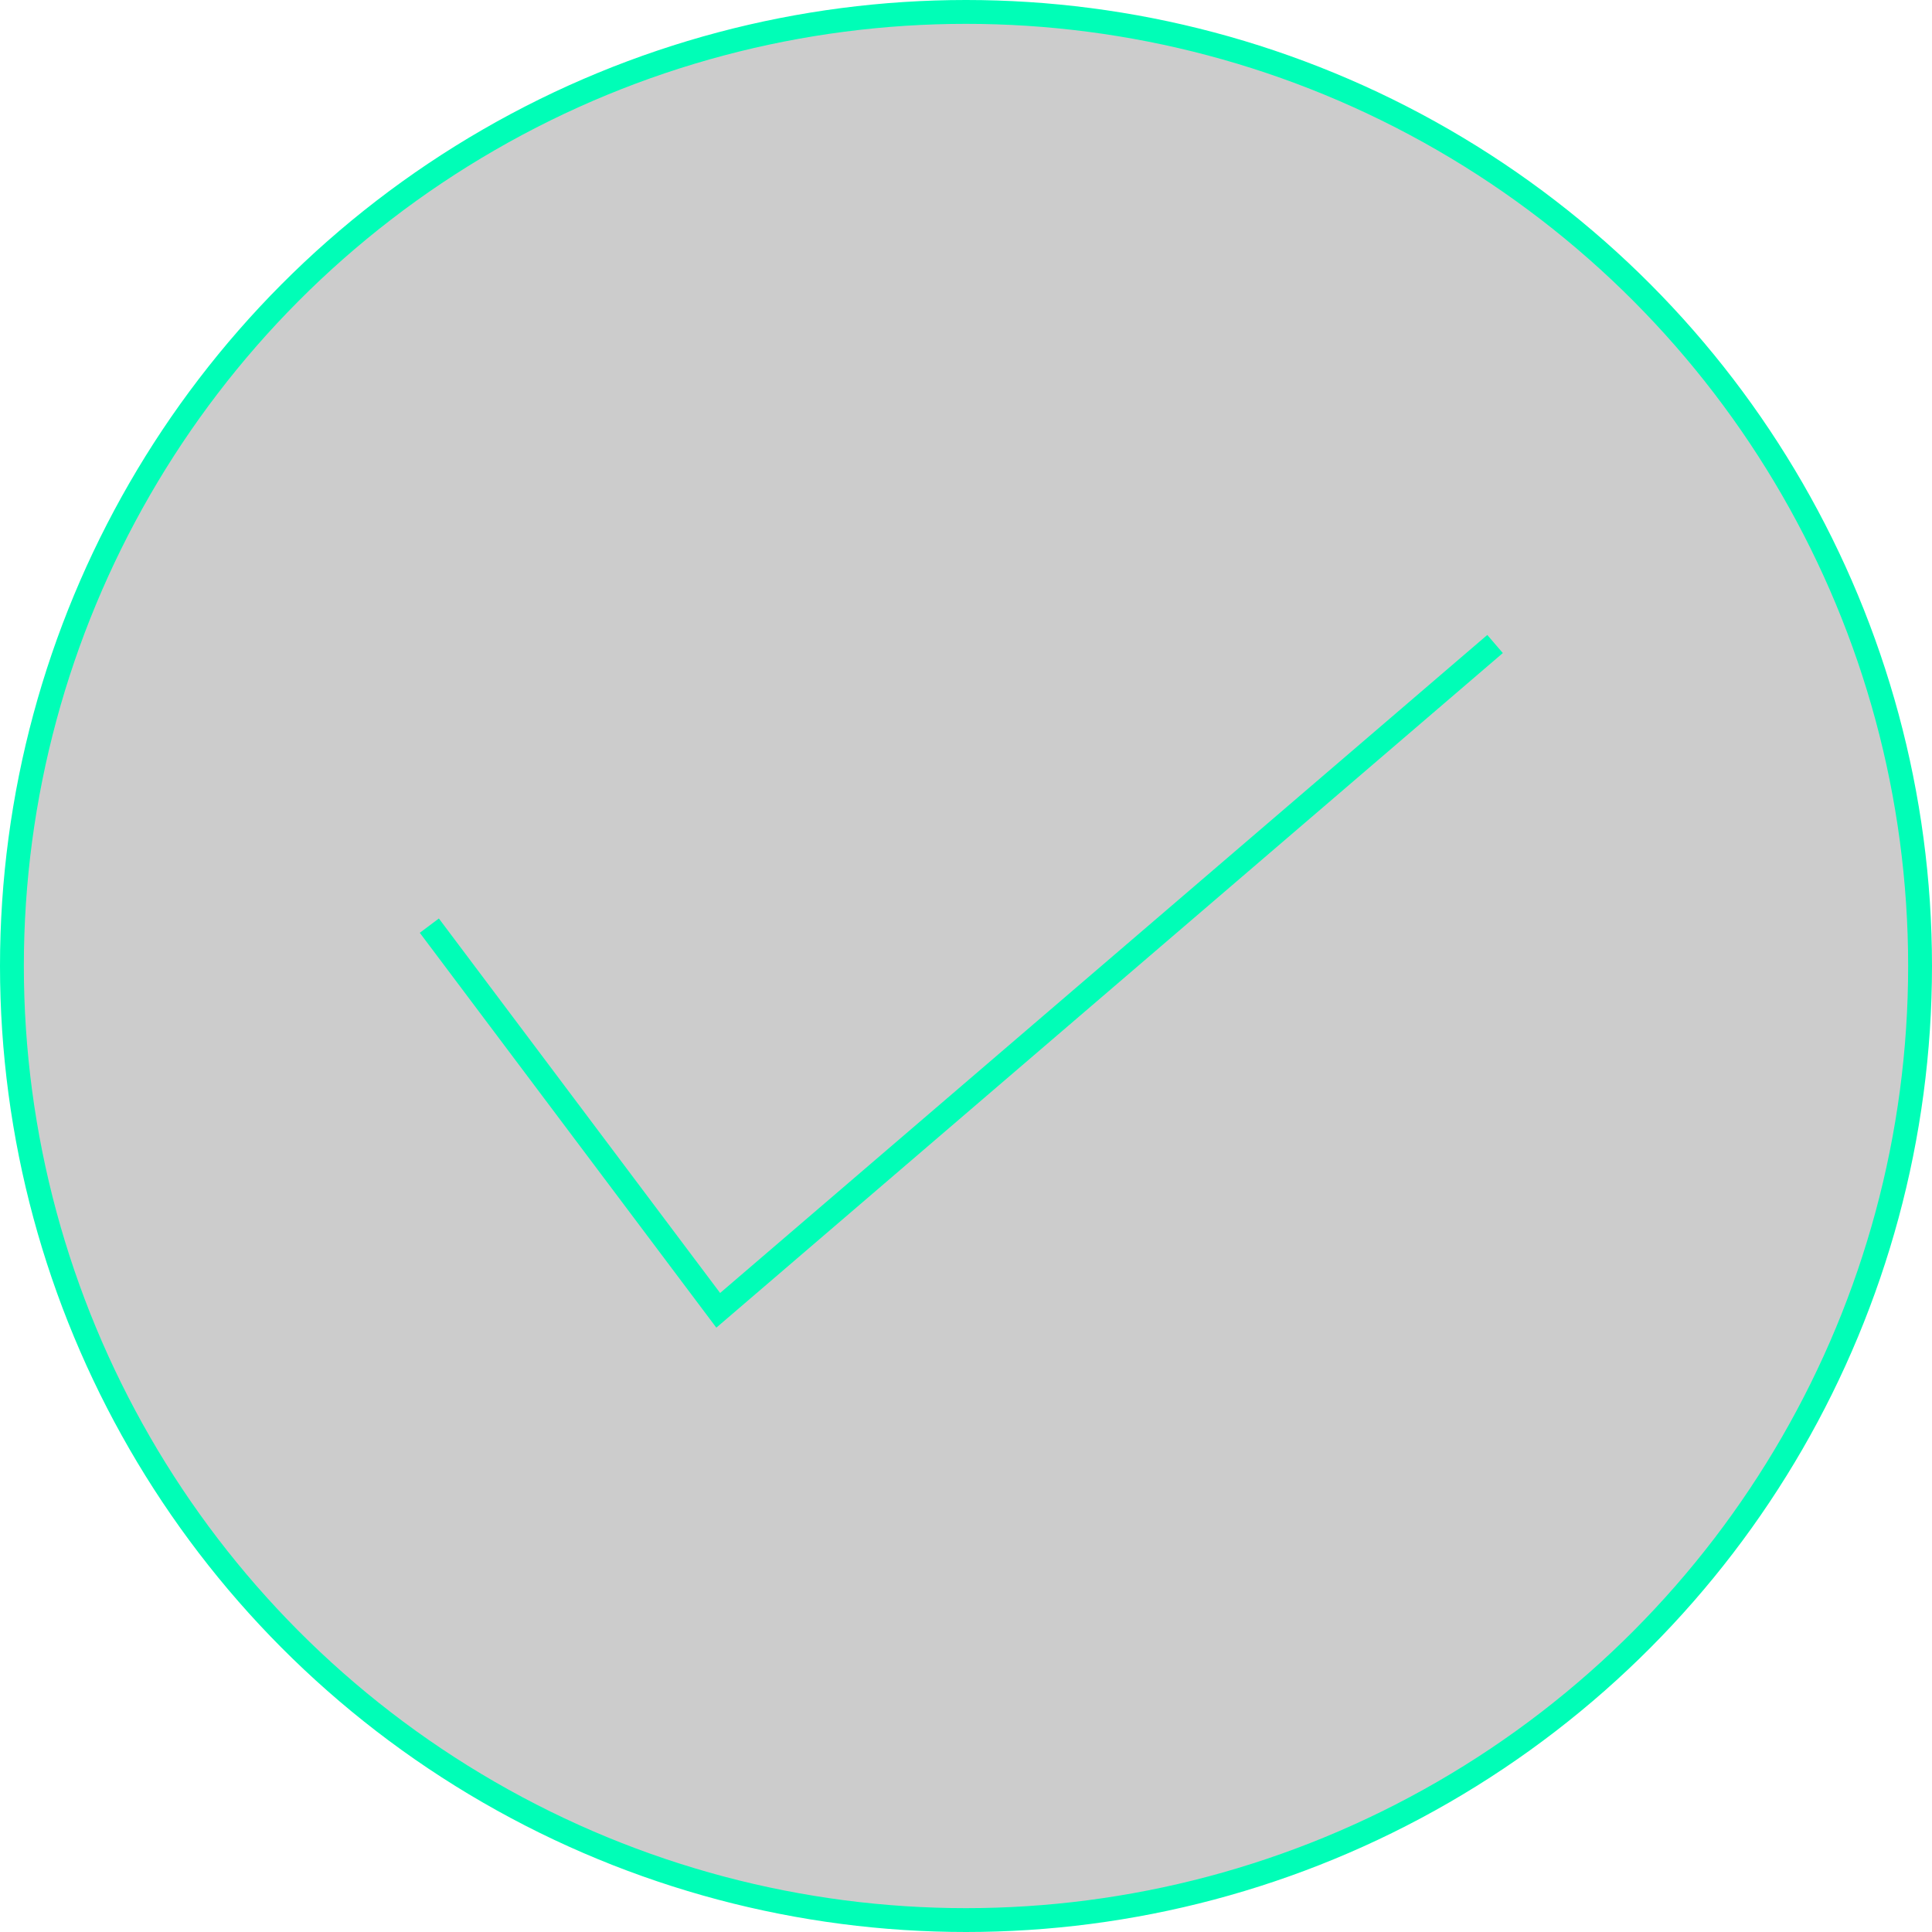 <?xml version="1.0" encoding="UTF-8"?>
<svg width="81px" height="81px" viewBox="0 0 81 81" version="1.1" xmlns="http://www.w3.org/2000/svg" xmlns:xlink="http://www.w3.org/1999/xlink">
    <title>Group 2</title>
    <g id="Page-1" stroke="none" stroke-width="1" fill="none" fill-rule="evenodd">
        <g id="Free-assement-thank-you" transform="translate(-262, -91)" stroke="#00FEB7">
            <g id="Group-2" transform="translate(262, 91)">
                <circle id="Oval" fill-opacity="0.2" fill="#000000" cx="40.5" cy="40.5" r="40"></circle>
                <polyline id="Path-5" points="18 38.808 30.112 54.936 62.681 27"></polyline>
            </g>
        </g>
    </g>
</svg>